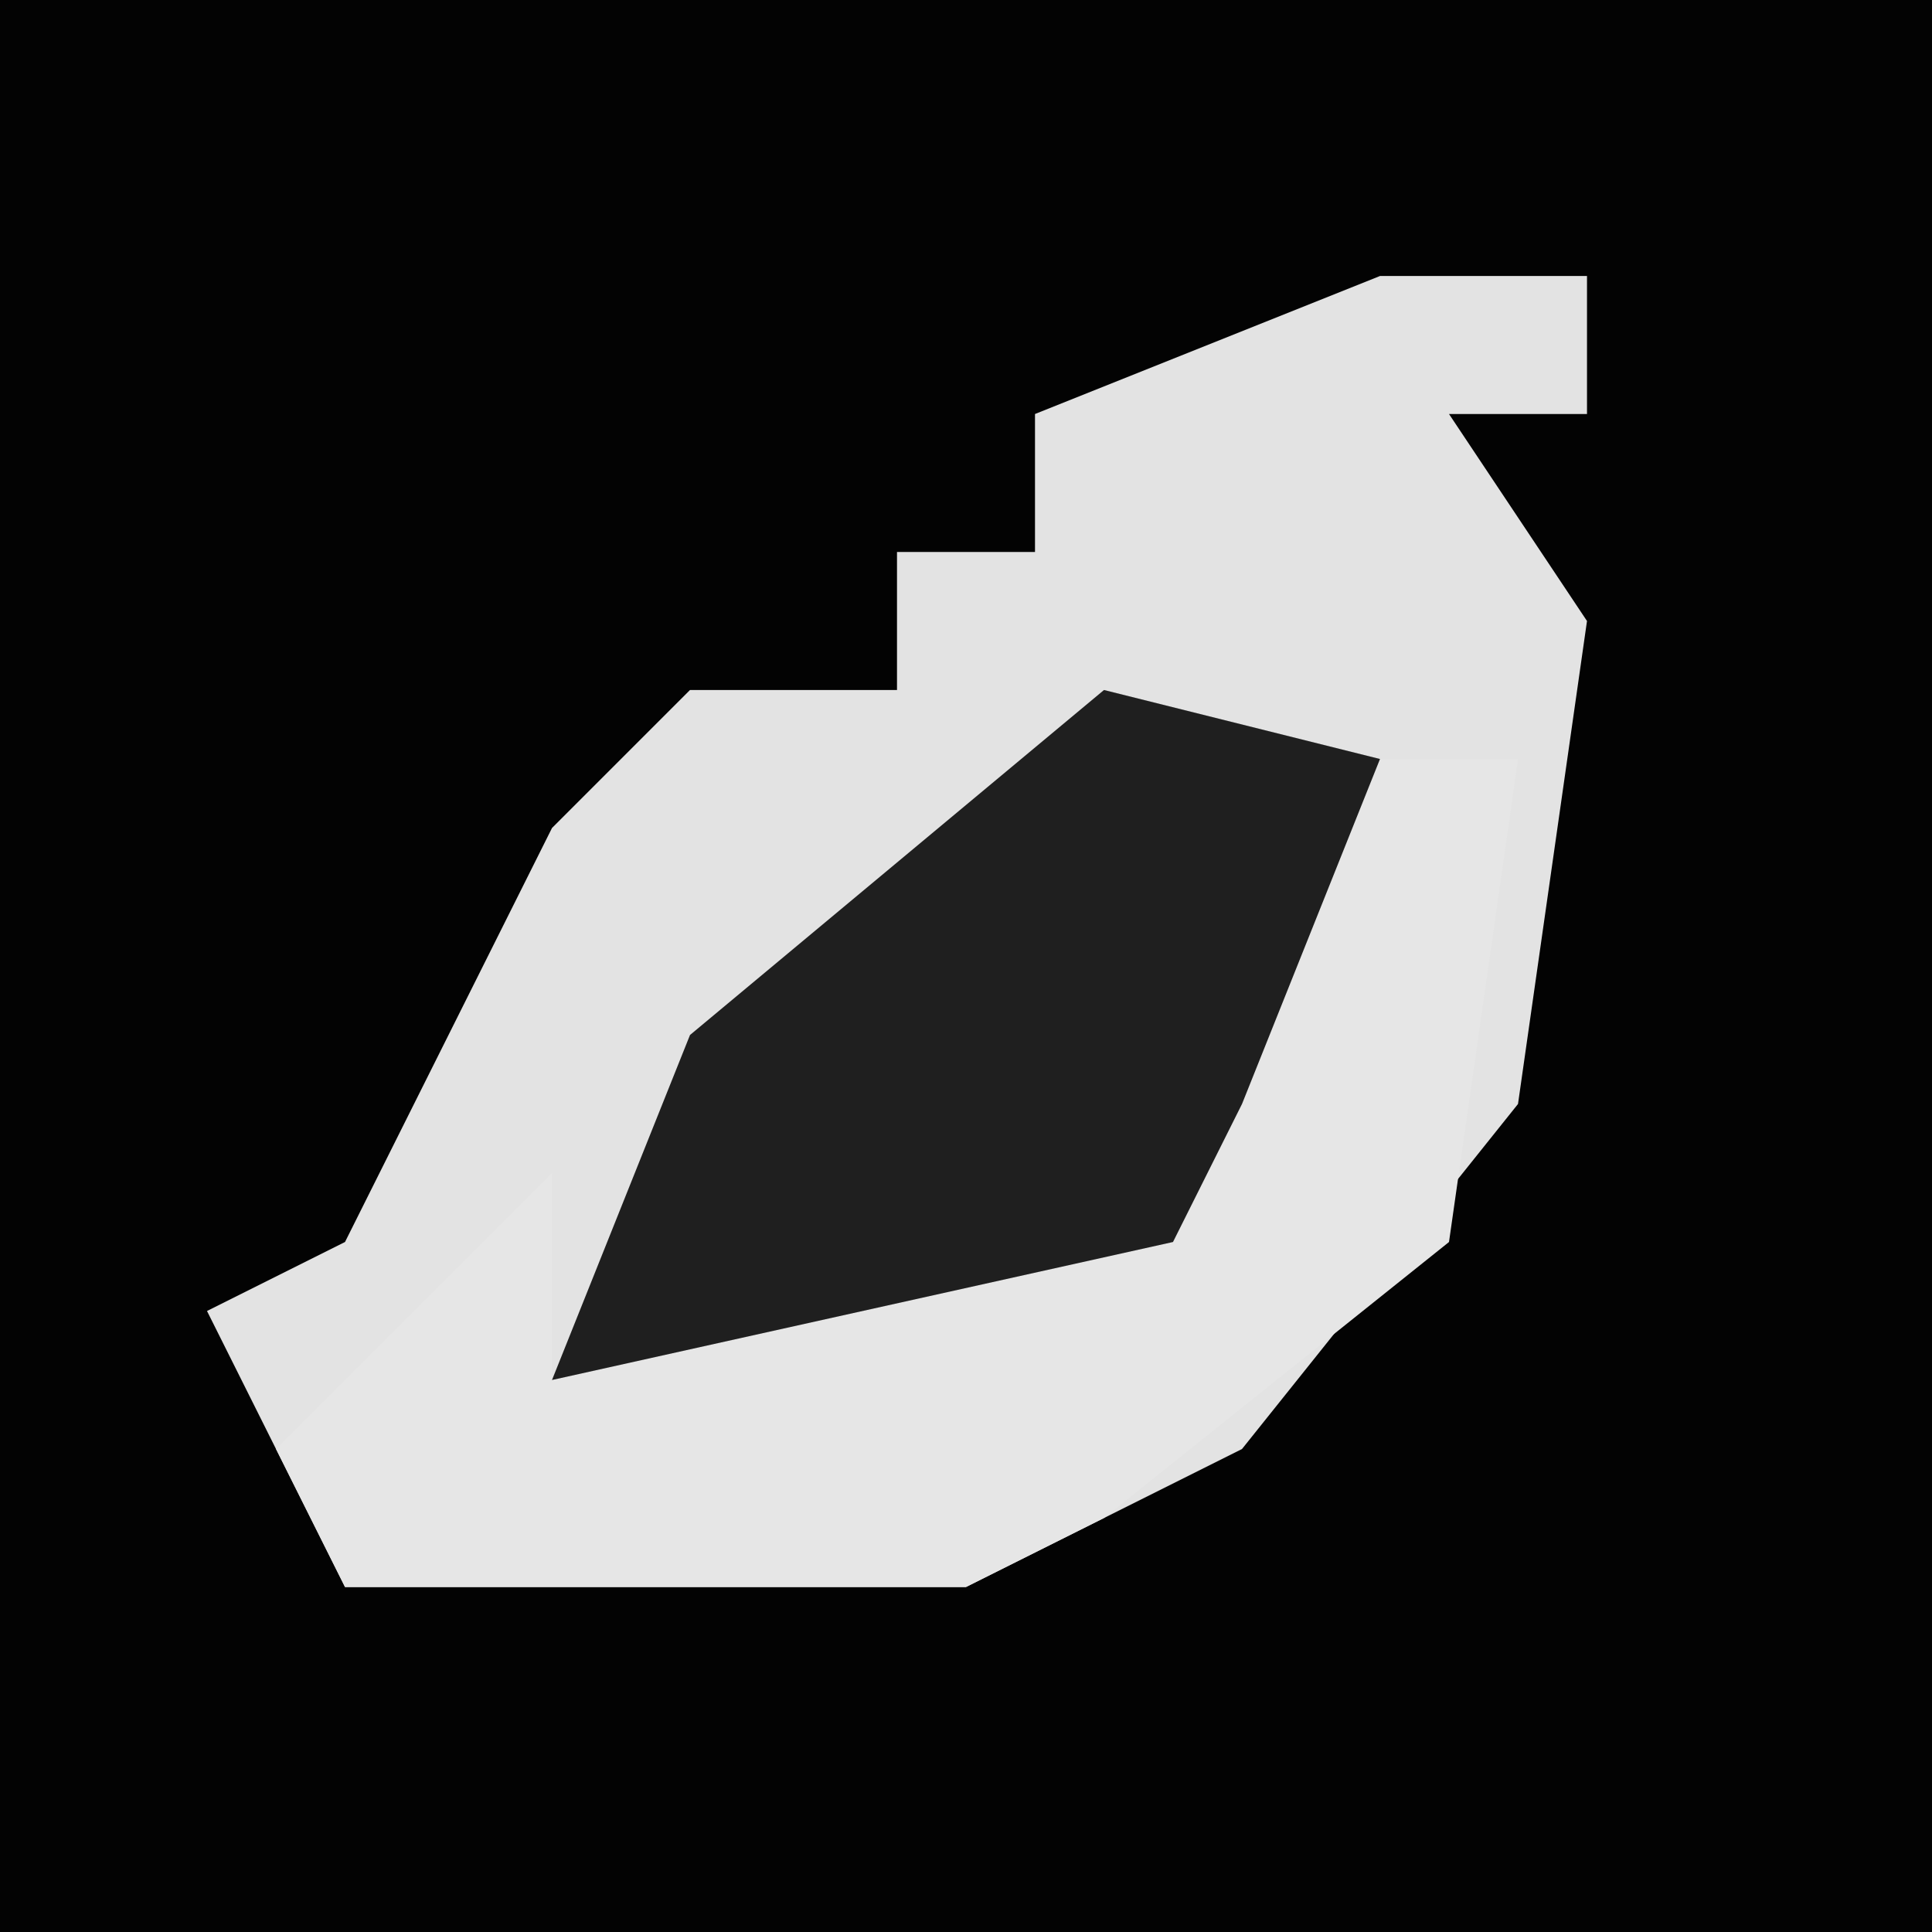<?xml version="1.0" encoding="UTF-8"?>
<svg version="1.1" xmlns="http://www.w3.org/2000/svg" width="28" height="28">
<path d="M0,0 L28,0 L28,28 L0,28 Z " fill="#030303" transform="translate(0,0)"/>
<path d="M0,0 L3,0 L3,2 L1,2 L3,5 L2,12 L-2,17 L-6,19 L-15,19 L-17,15 L-15,14 L-12,8 L-10,6 L-7,6 L-7,4 L-5,4 L-5,2 Z " fill="#E3E3E3" transform="translate(20,4)"/>
<path d="M0,0 L2,0 L1,7 L-4,11 L-6,12 L-15,12 L-16,10 L-12,6 L-12,9 L-3,7 L-1,2 Z " fill="#E6E6E6" transform="translate(20,11)"/>
<path d="M0,0 L4,1 L2,6 L1,8 L-8,10 L-6,5 Z " fill="#1F1F1F" transform="translate(16,10)"/>
</svg>
